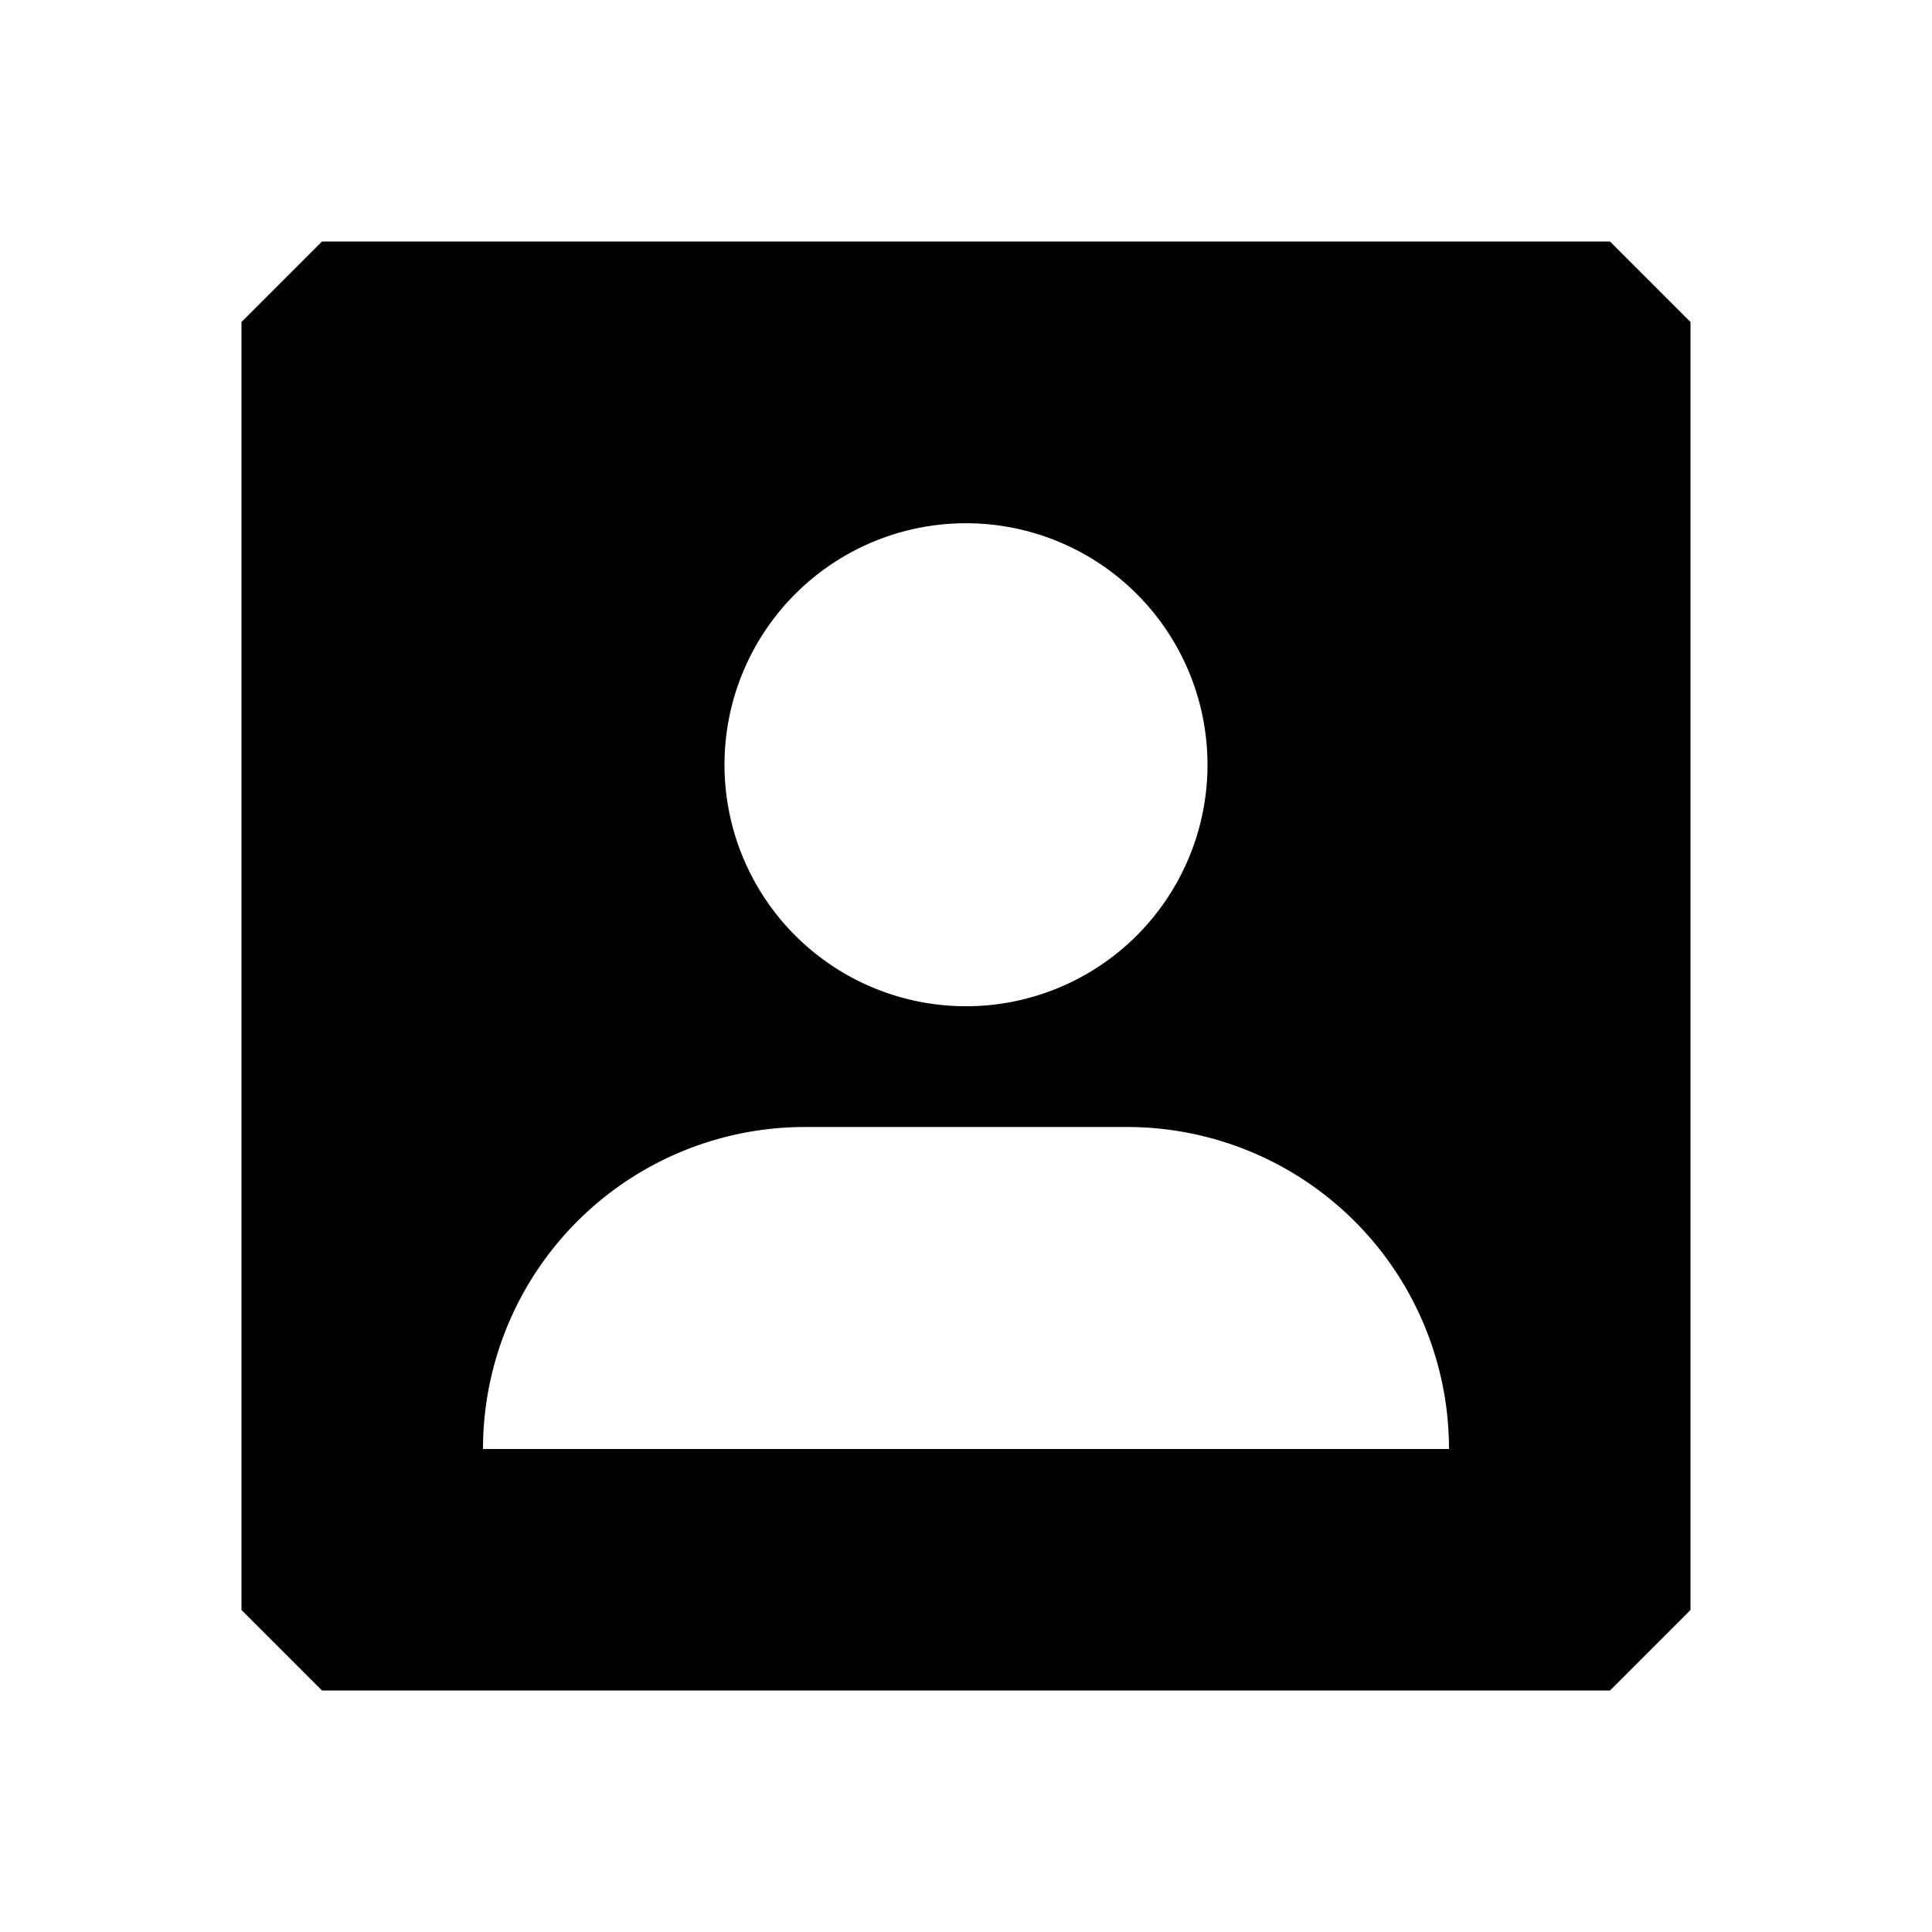 <svg xmlns="http://www.w3.org/2000/svg" width="24" height="24" fill="none">
  <path
    fill="currentColor"
    fill-rule="evenodd"
    d="m3 4 1-1h16l1 1v16l-1 1H4l-1-1zm6 5.5a3 3 0 1 1 6 0 3 3 0 0 1-6 0m1 4.5a4 4 0 0 0-4 4h12a4 4 0 0 0-4-4z"
    clip-rule="evenodd"
  />
</svg>
